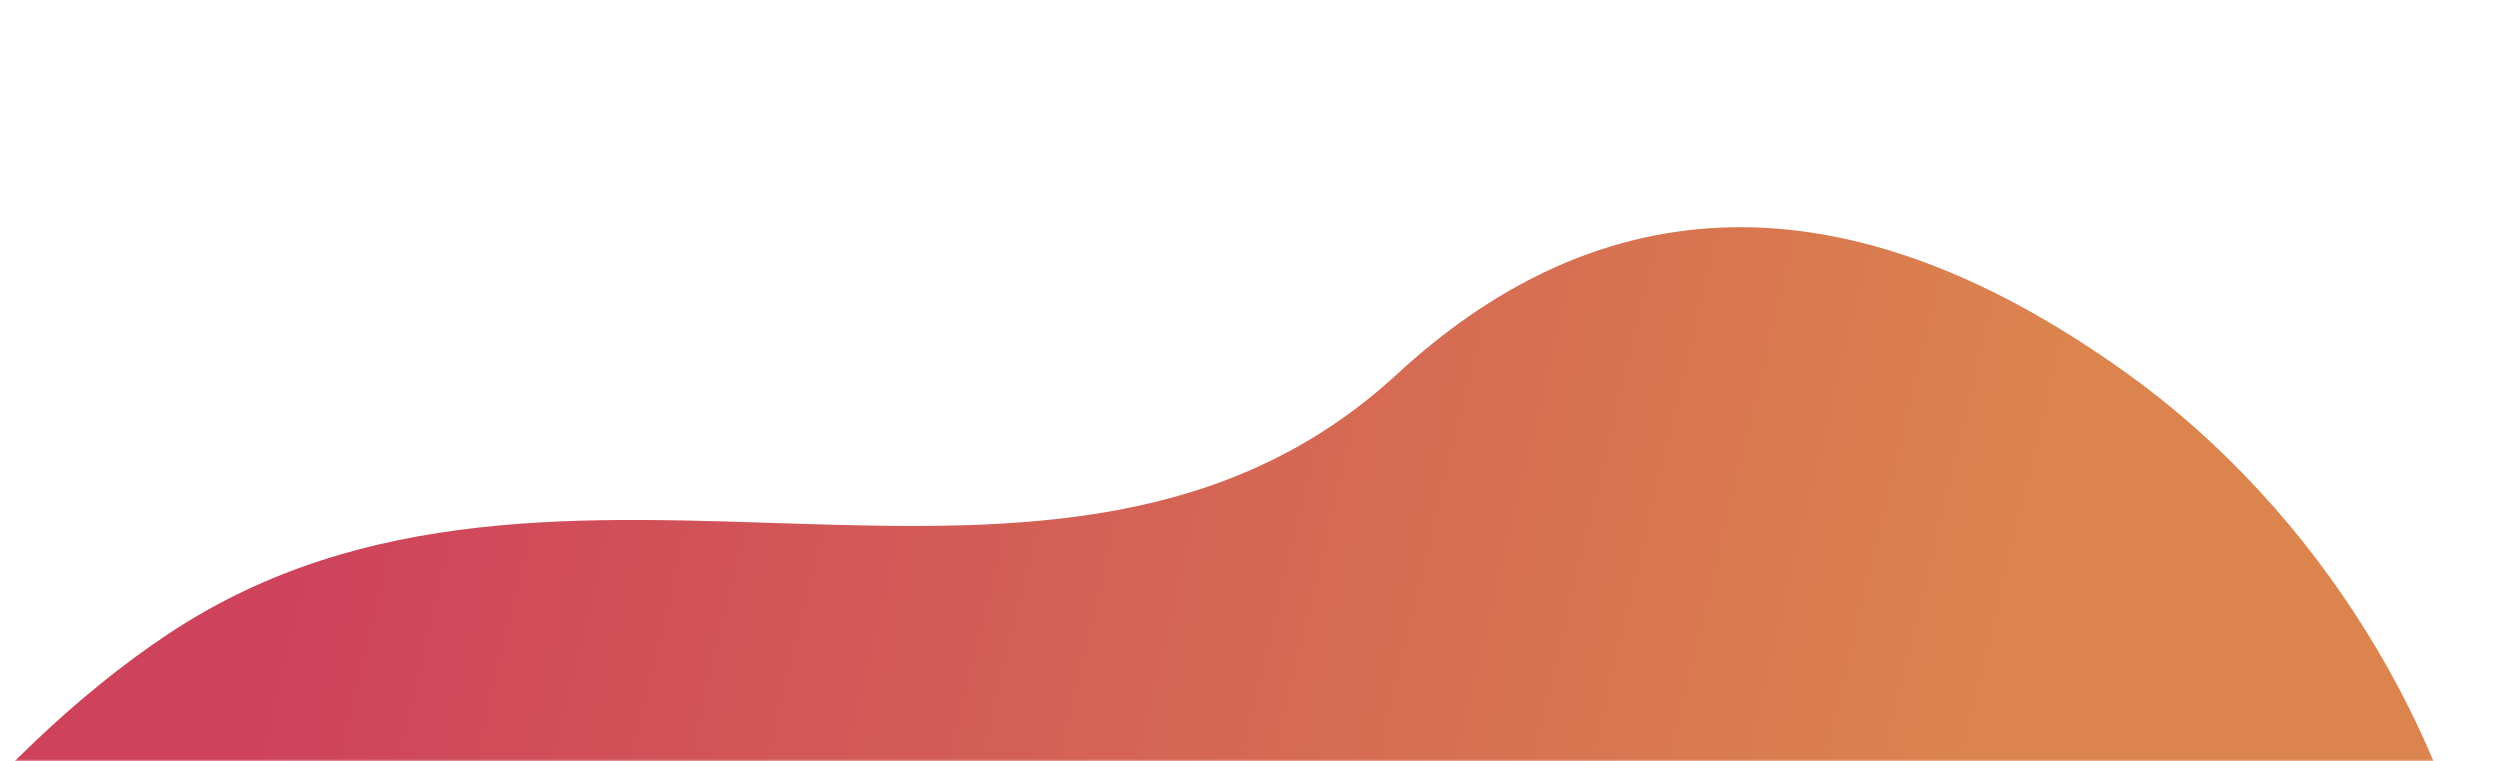 <svg width="578" height="176" viewBox="0 0 578 176" fill="none" xmlns="http://www.w3.org/2000/svg">
<mask id="mask0" mask-type="alpha" maskUnits="userSpaceOnUse" x="0" y="0" width="578" height="176">
<rect width="578" height="176" fill="#C4C4C4"/>
</mask>
<g mask="url(#mask0)">
<path d="M-19.722 267.695C-111.09 351.372 -47.44 203.808 39 146.5C129.5 86.5 244.551 158.824 323 86.5C366.407 46.482 422.13 36.219 492 86.5C579.337 149.351 618.334 290.206 520.5 361.5C422.665 432.793 94.488 163.1 -19.722 267.695Z" fill="url(#paint0_linear)"/>
</g>
<defs>
<linearGradient id="paint0_linear" x1="45.008" y1="228.069" x2="422.083" y2="318.373" gradientUnits="userSpaceOnUse">
<stop stop-color="#CE435B"/>
<stop offset="1" stop-color="#DB844E"/>
</linearGradient>
</defs>
</svg>
